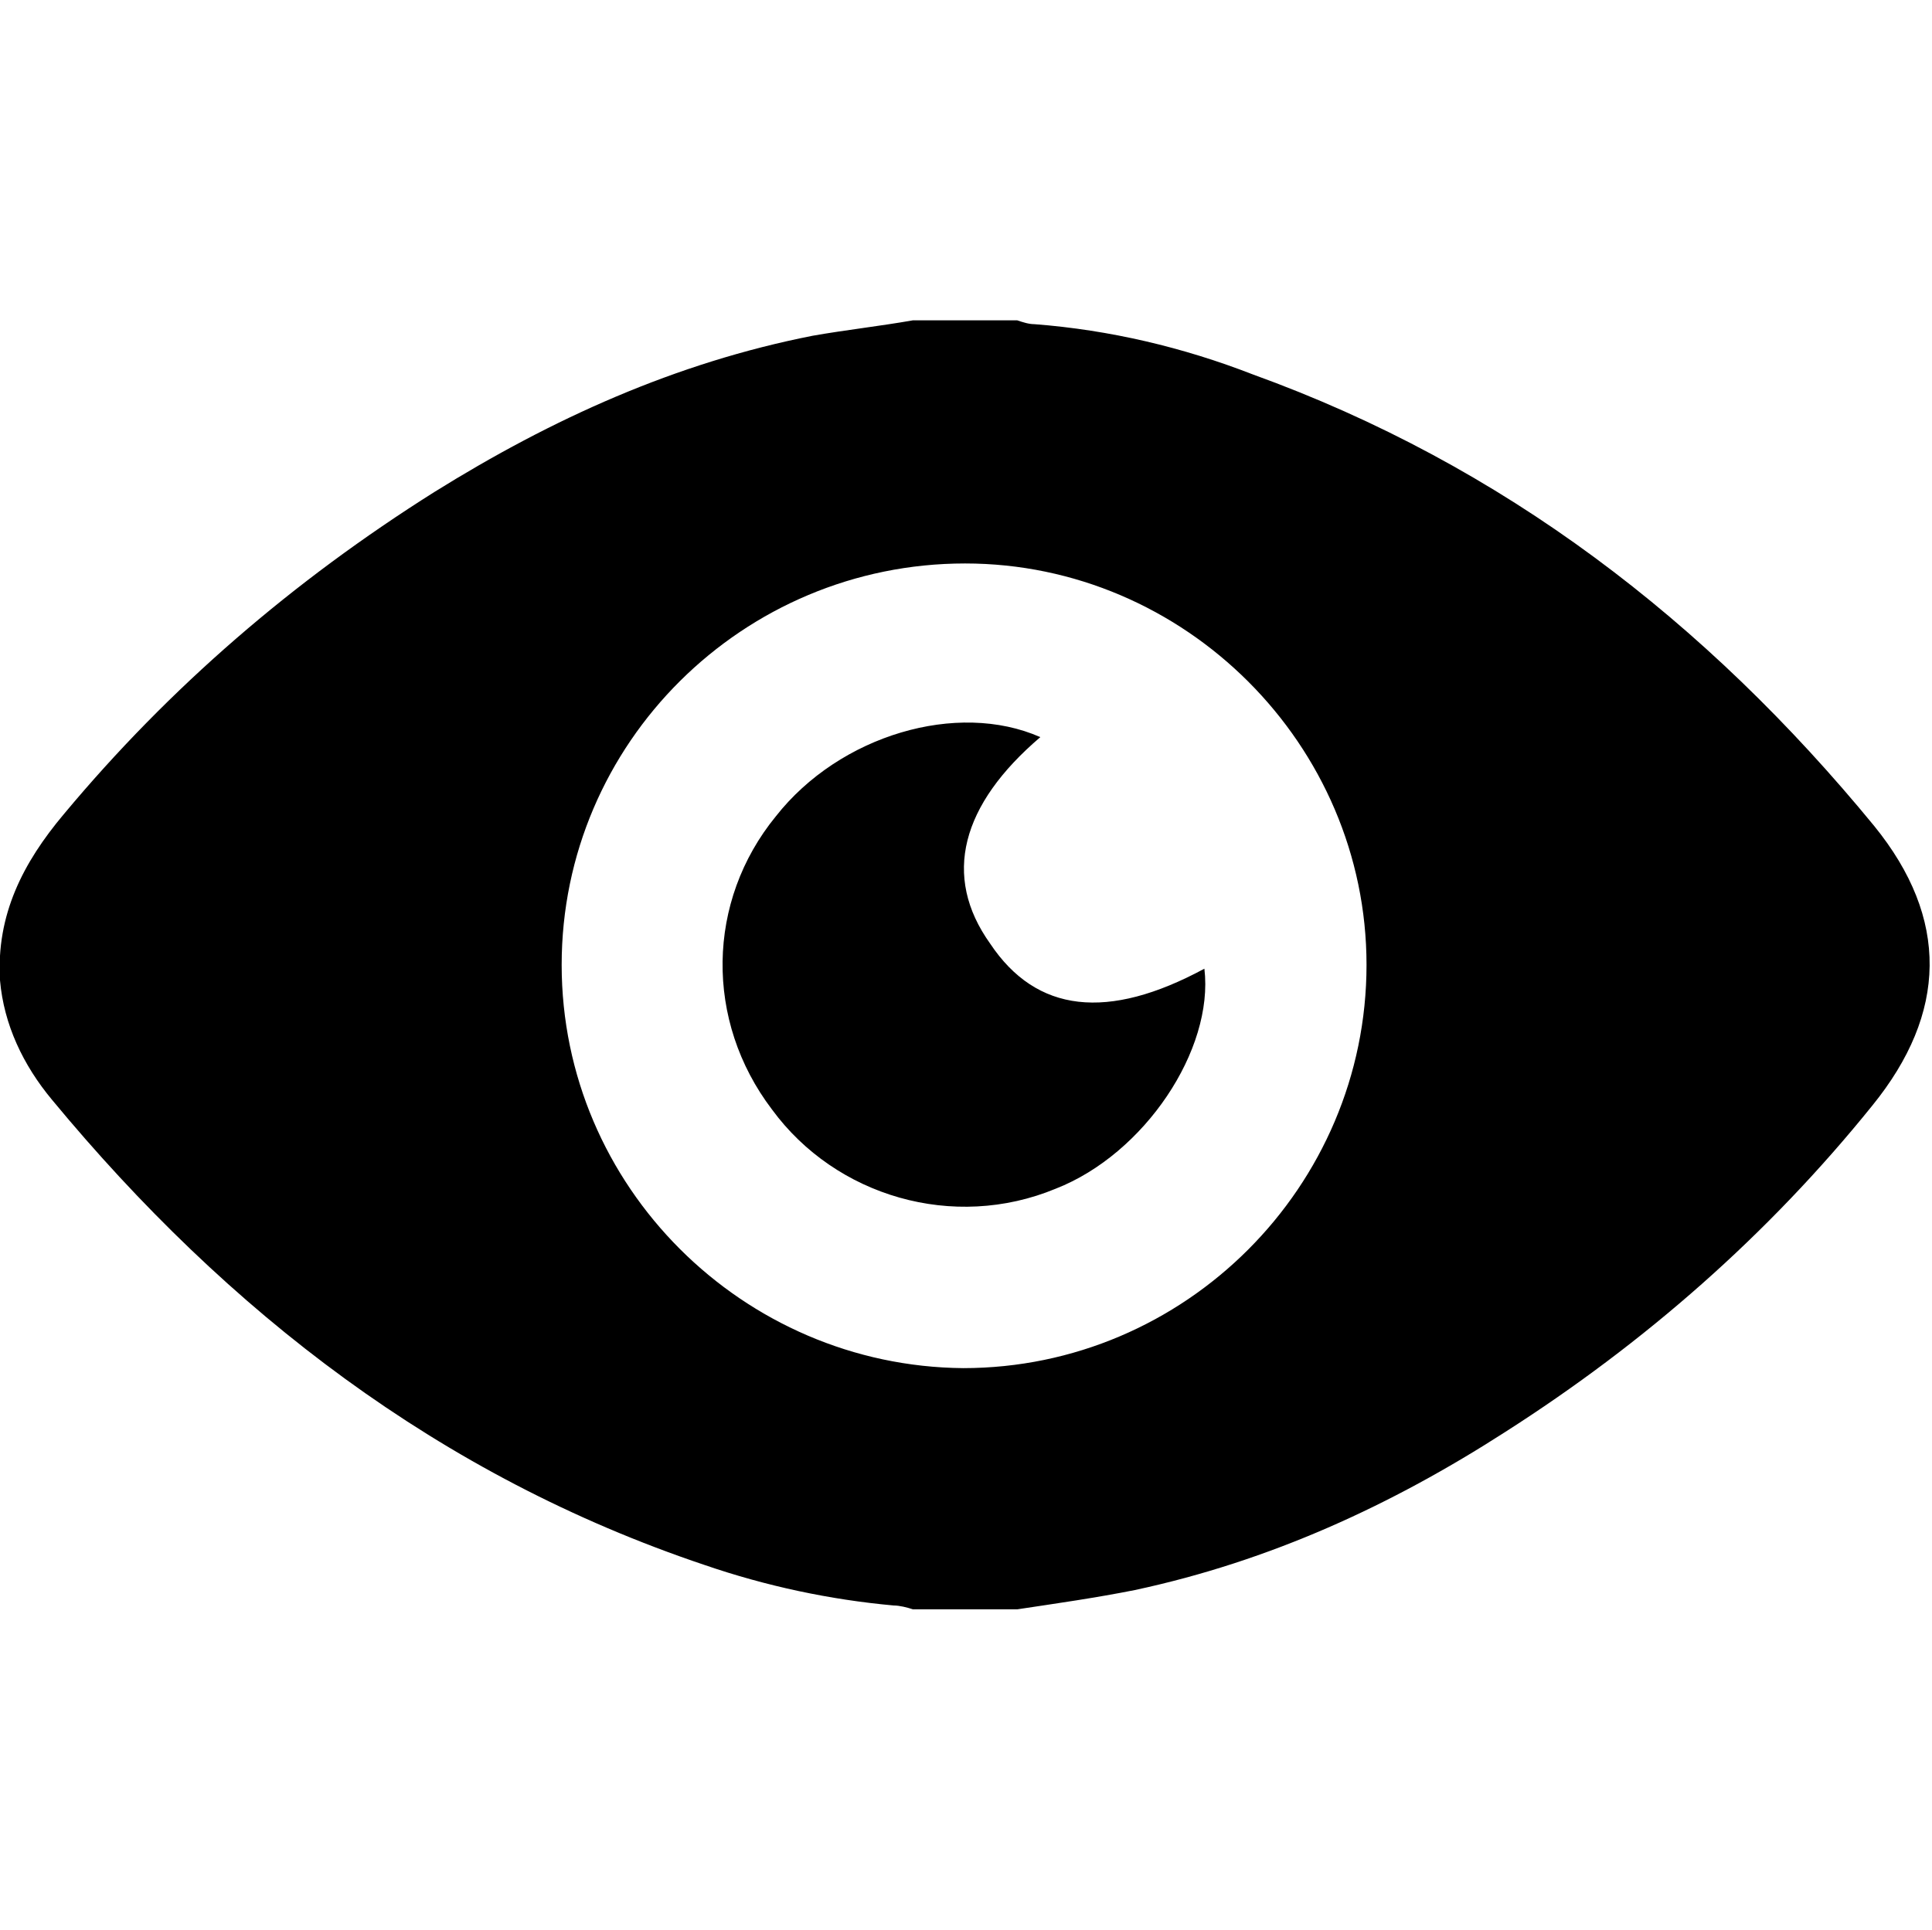 <?xml version="1.0" encoding="utf-8"?>
<!-- Generator: Adobe Illustrator 17.0.0, SVG Export Plug-In . SVG Version: 6.00 Build 0)  -->
<!DOCTYPE svg PUBLIC "-//W3C//DTD SVG 1.1//EN" "http://www.w3.org/Graphics/SVG/1.1/DTD/svg11.dtd">
<svg version="1.1" id="Layer_1" xmlns="http://www.w3.org/2000/svg" xmlns:xlink="http://www.w3.org/1999/xlink" x="0px" y="0px"
	 width="1025px" height="1024px" viewBox="0 0 1025 1024" enable-background="new 0 0 1025 1024" xml:space="preserve">
<g><path d="M484.352 169.984h55.296c3.072 1.024 6.144 2.048 9.216 2.048 39.936 3.072 78.848 12.288 115.712 26.624 133.12 48.128 240.64 131.072 329.728 239.616 39.936 49.152 38.912 99.328-1.024 148.48-55.296 68.608-120.832 125.952-194.56 173.056-60.416 38.912-124.928 68.608-196.608 83.968-20.48 4.096-41.984 7.168-62.464 10.24h-55.296c-3.072-1.024-7.168-2.048-10.24-2.048-33.792-3.072-67.584-10.24-100.352-21.504-140.288-47.104-252.928-134.144-346.112-246.784-15.36-18.432-25.6-39.936-27.648-63.488-2.048-34.816 12.288-62.464 33.792-88.064 56.32-67.584 121.856-123.904 196.608-171.008 62.464-38.912 128-68.608 200.704-82.944 17.408-3.072 35.84-5.12 53.248-8.192zM297.984 512c0 117.76 96.256 212.992 212.992 214.016 117.76 0 214.016-96.256 214.016-214.016 0-116.736-96.256-212.992-212.992-212.992-117.76 0-214.016 95.232-214.016 212.992zM551.936 391.168c-41.984 35.84-52.224 73.728-26.624 109.568 24.576 36.864 62.464 40.96 113.664 13.312 5.12 43.008-31.744 98.304-78.848 116.736-54.272 22.528-116.736 4.096-150.528-41.984-35.84-47.104-34.816-110.592 2.048-155.648 33.792-43.008 96.256-61.44 140.288-41.984z"></path></g>
</svg>
